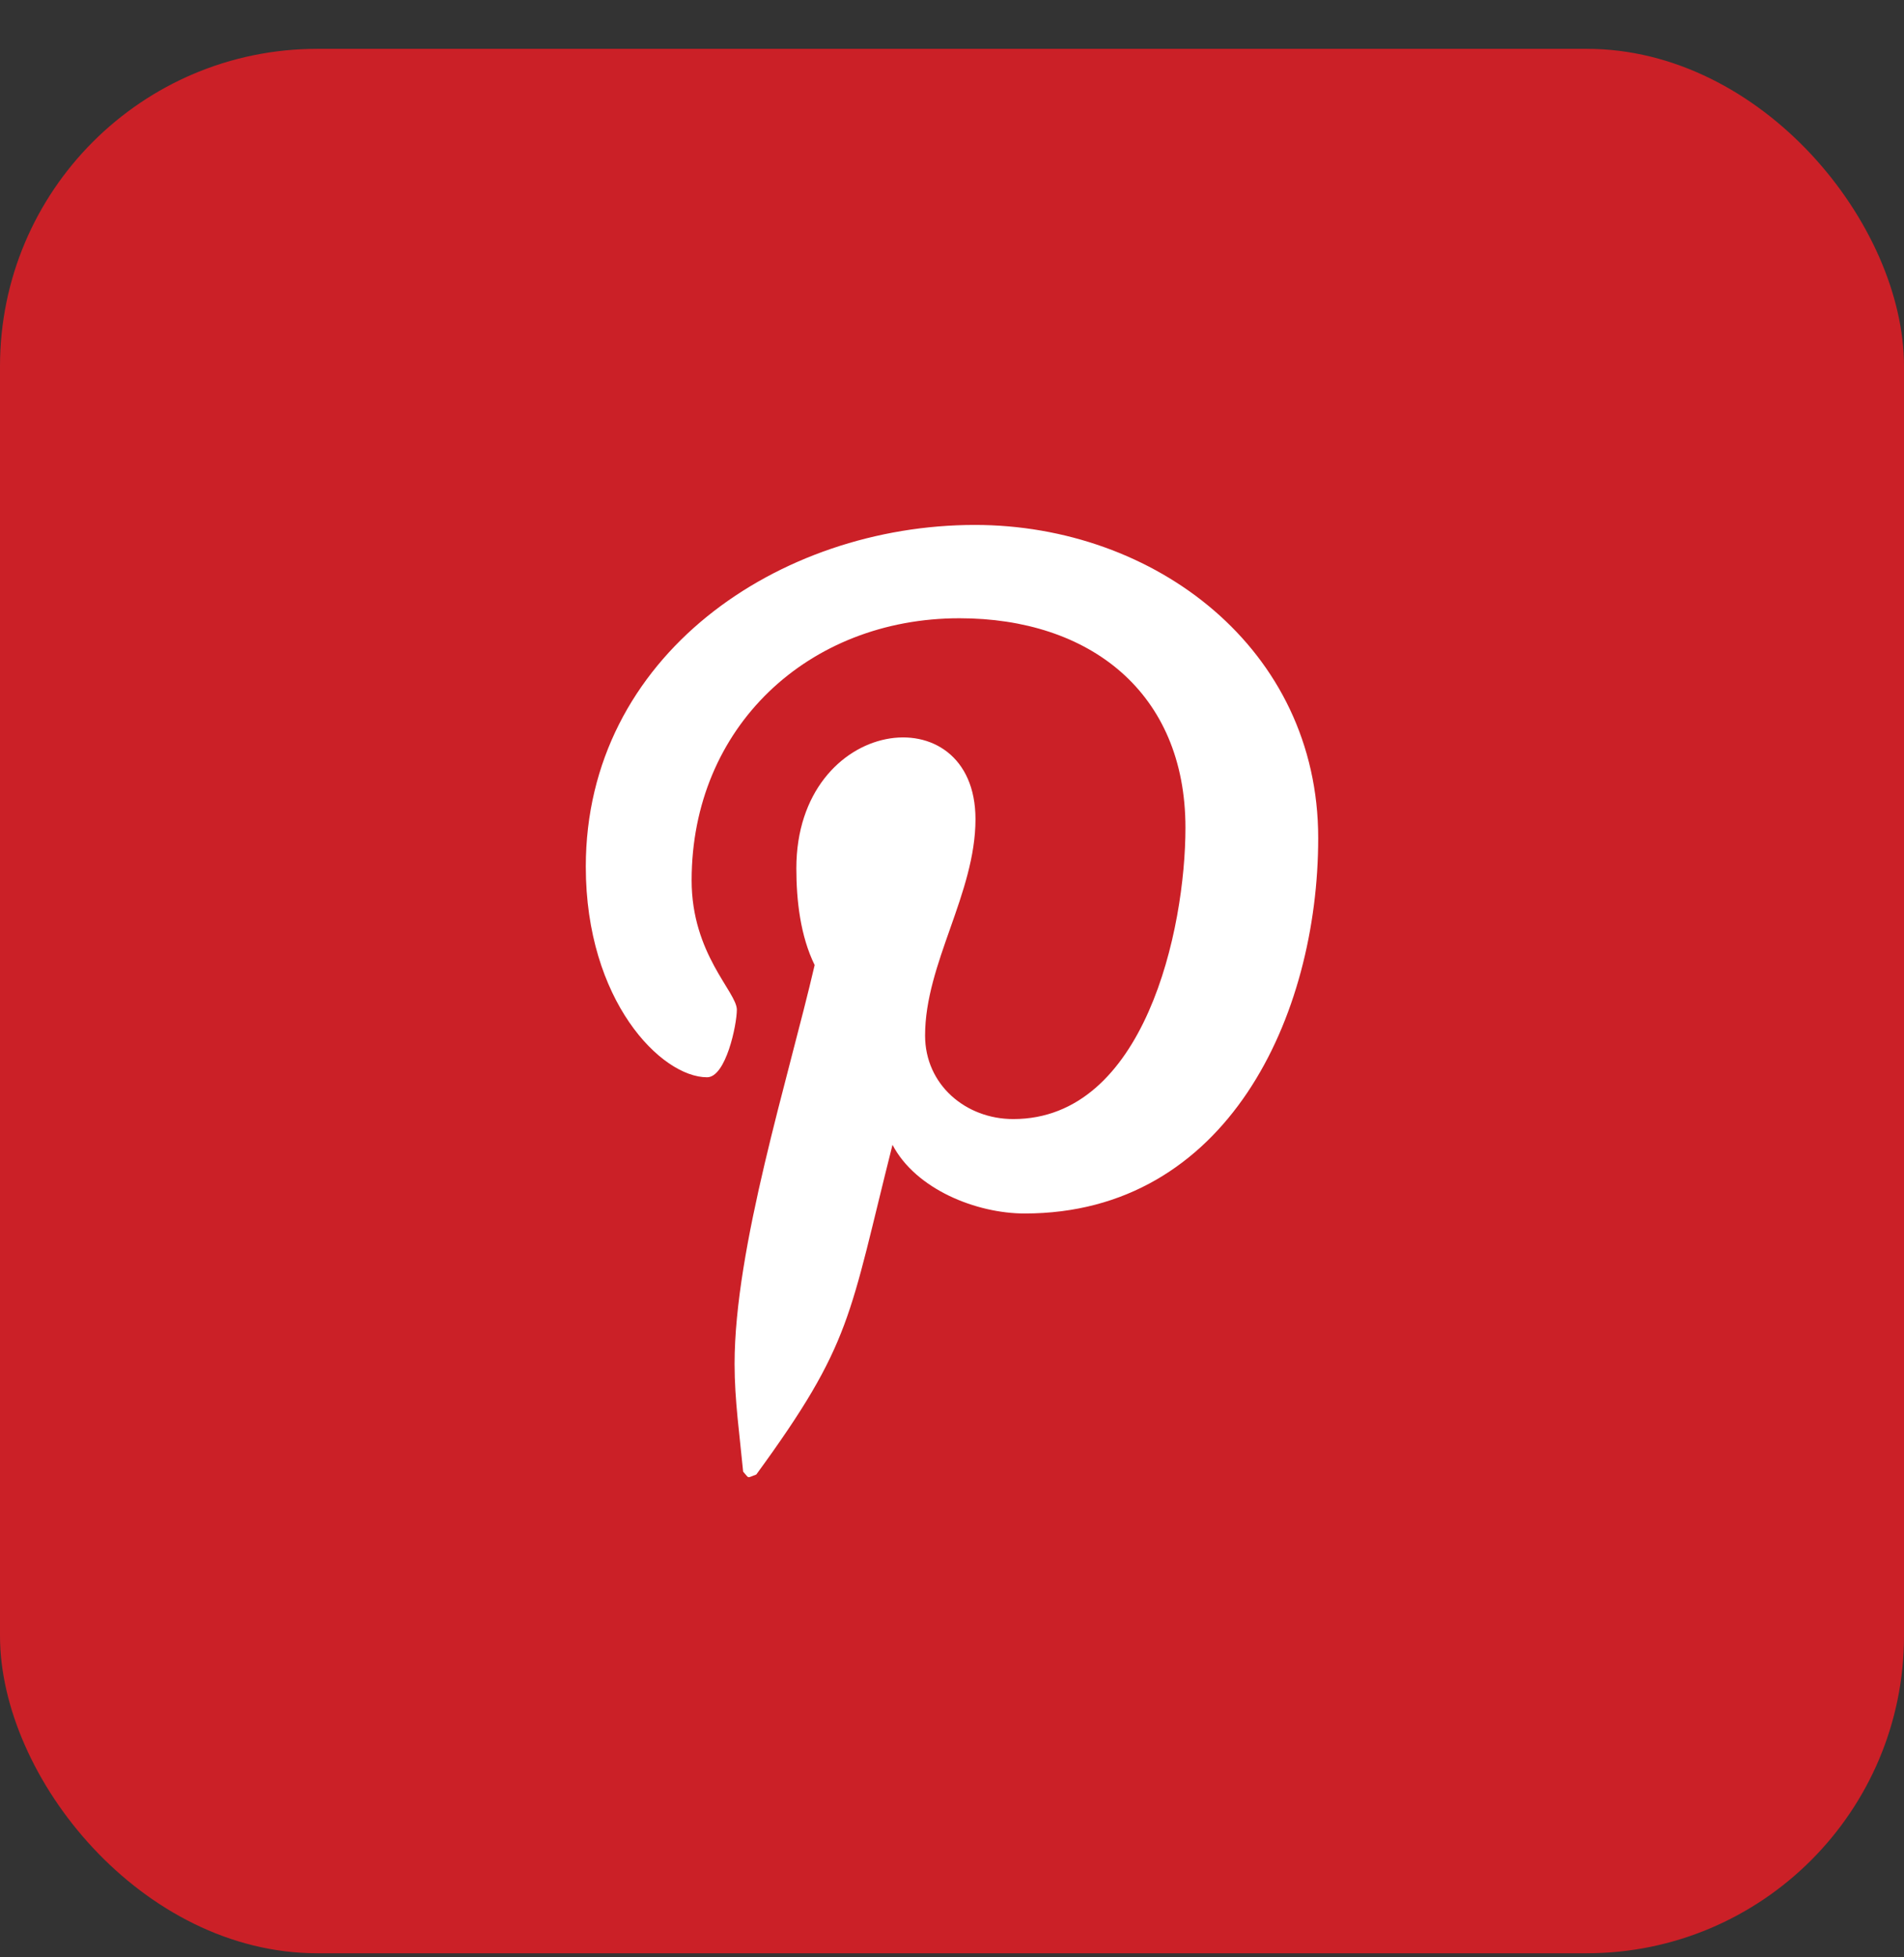 <svg width="36" height="37" viewBox="0 0 36 37" fill="none" xmlns="http://www.w3.org/2000/svg">
<rect x="0" y="0" width="36" height="37" fill="#333333" stroke="none"/>
<rect y="0.923" width="36" height="36" rx="6" fill="#CB2027"/>
<path d="M18.433 9.923C14.733 9.923 11.076 12.39 11.076 16.383C11.076 18.921 12.504 20.364 13.369 20.364C13.726 20.364 13.932 19.369 13.932 19.087C13.932 18.752 13.077 18.038 13.077 16.642C13.077 13.743 15.284 11.687 18.141 11.687C20.597 11.687 22.414 13.083 22.414 15.647C22.414 17.562 21.646 21.154 19.158 21.154C18.26 21.154 17.491 20.505 17.491 19.574C17.491 18.211 18.444 16.891 18.444 15.485C18.444 13.097 15.057 13.53 15.057 16.415C15.057 17.021 15.133 17.692 15.403 18.243C14.906 20.386 13.889 23.577 13.889 25.784C13.889 26.466 13.986 27.137 14.051 27.819C14.174 27.956 14.112 27.941 14.3 27.873C16.117 25.384 16.053 24.897 16.875 21.641C17.318 22.485 18.465 22.939 19.374 22.939C23.204 22.939 24.924 19.206 24.924 15.841C24.924 12.26 21.83 9.923 18.433 9.923Z" fill="white"/>
</svg>
